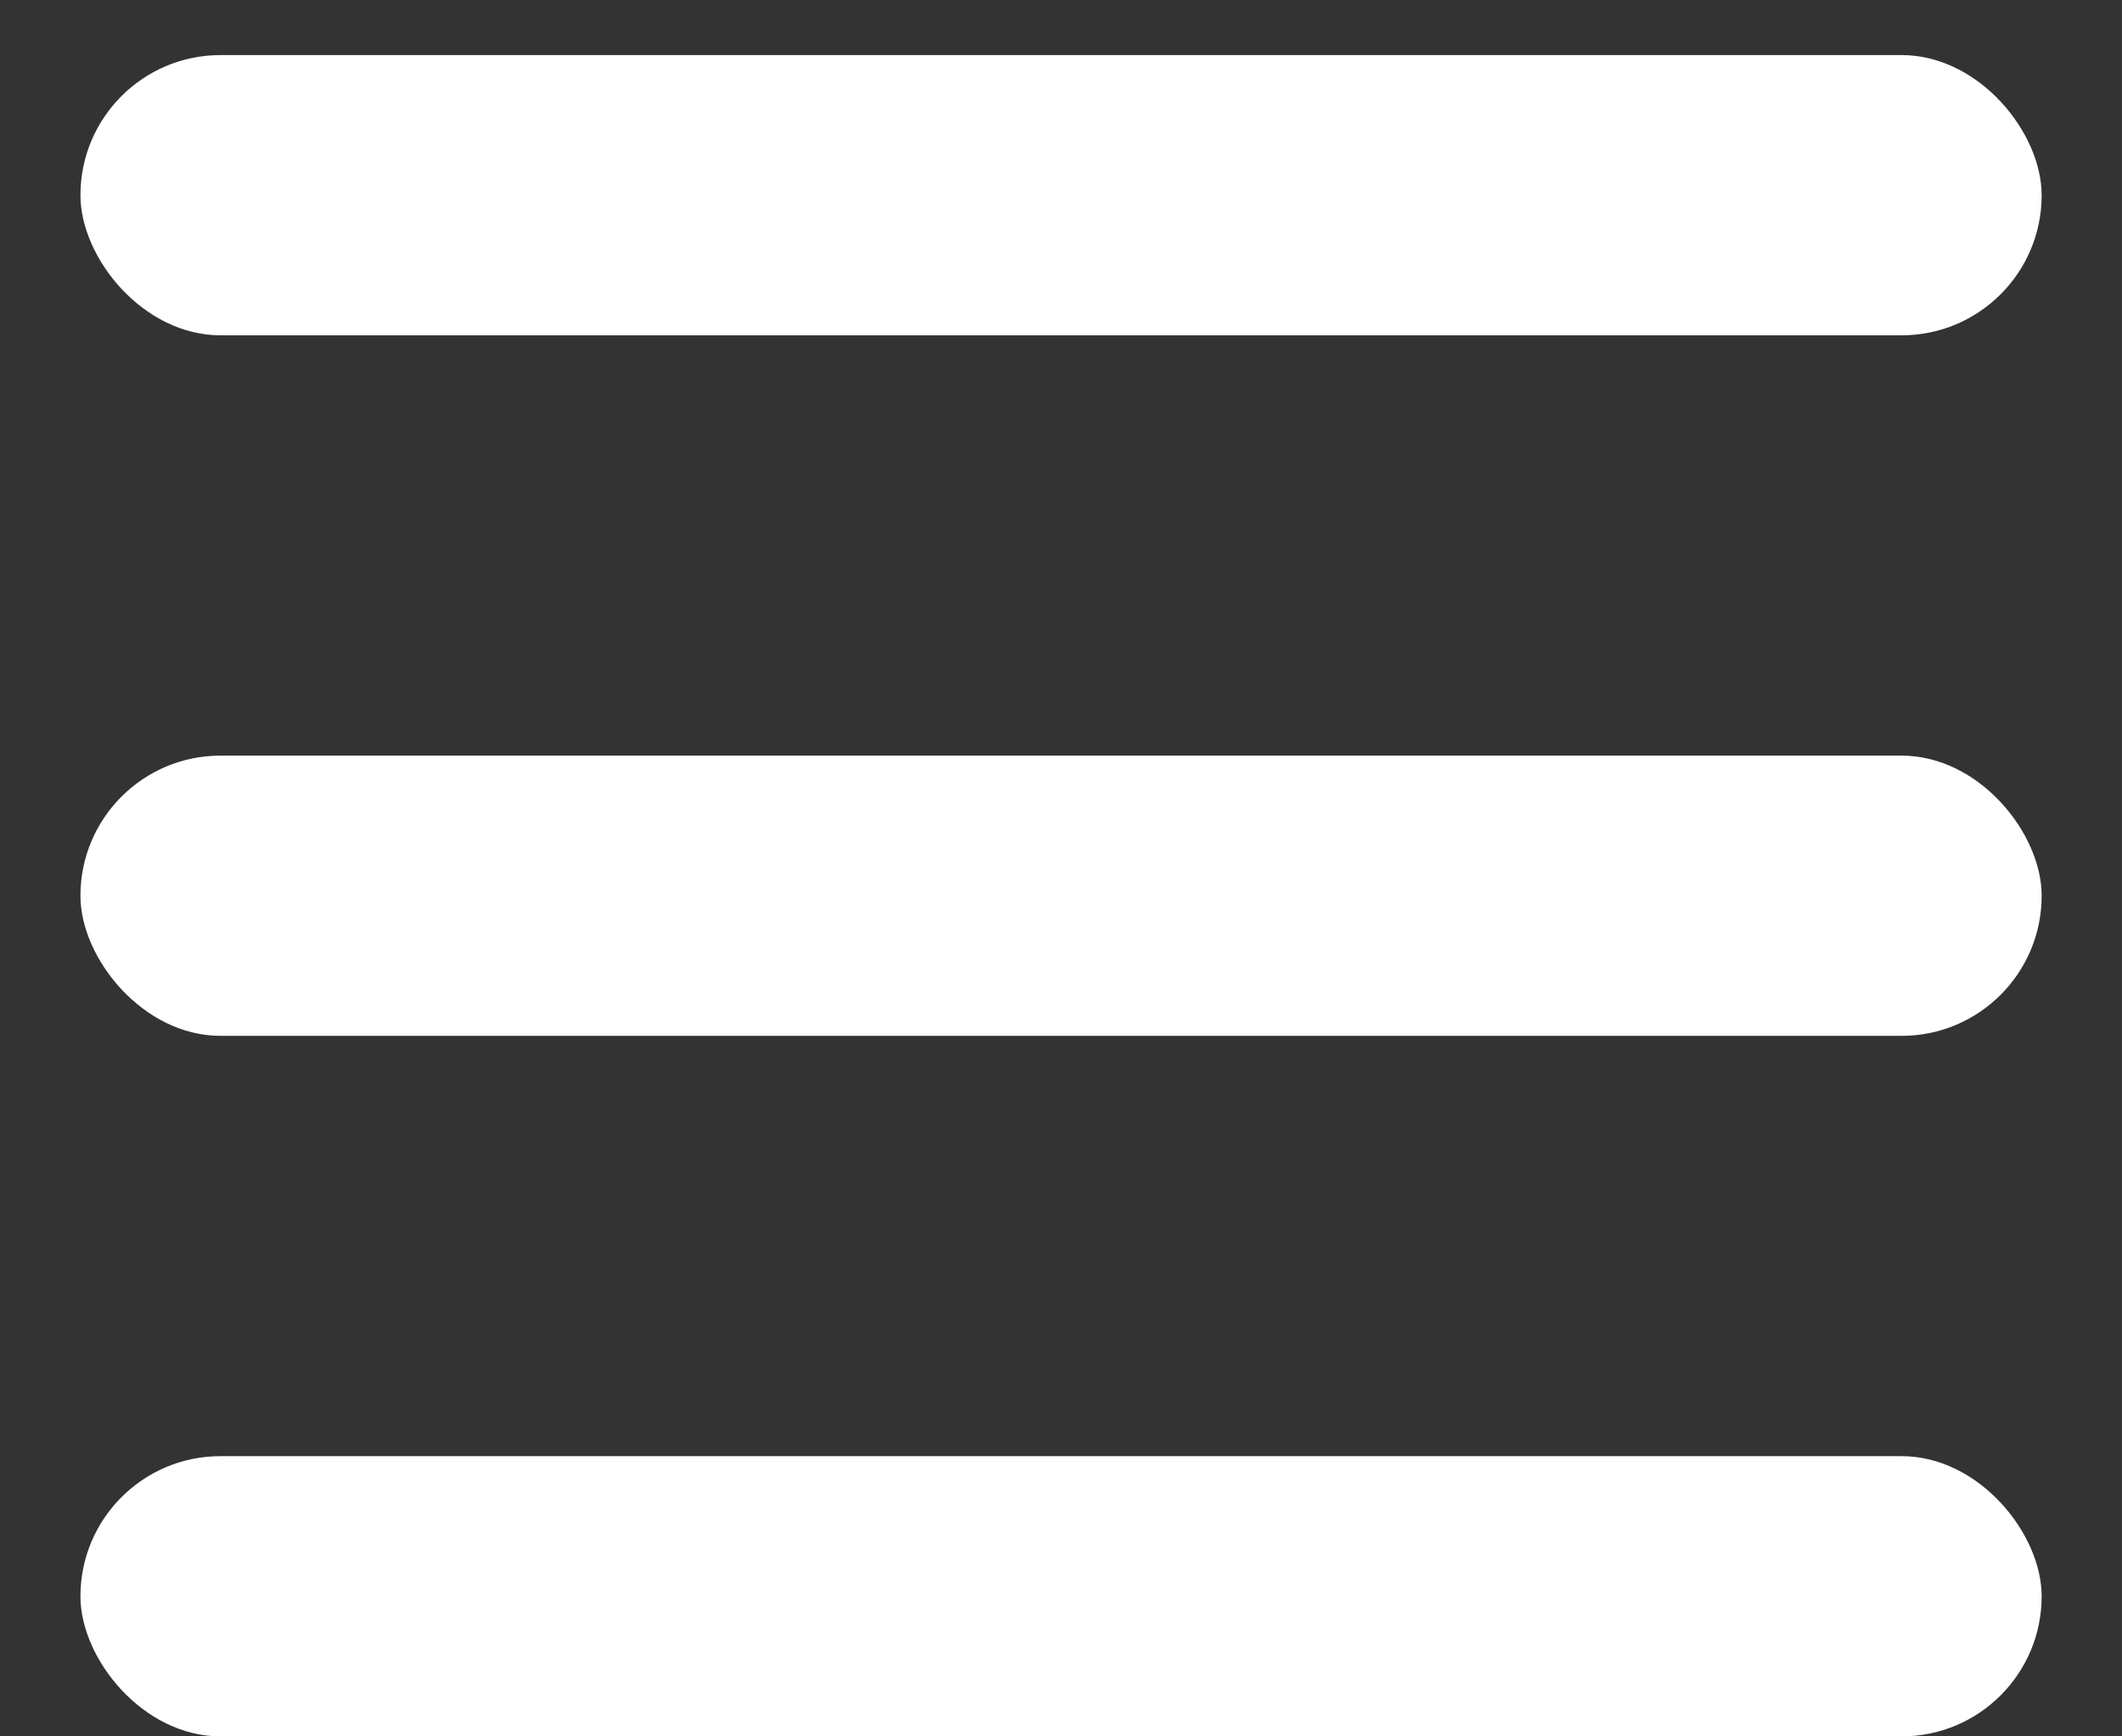 <svg width="22" height="18" viewBox="0 0 22 18" fill="none" xmlns="http://www.w3.org/2000/svg">
<rect x="0" y="0" width="22" height="18" fill="#333333" stroke="none"/>
<rect x="0.834" y="0.571" width="20.333" height="2.905" rx="1.452" fill="white"/>
<rect x="0.834" y="7.833" width="20.333" height="2.905" rx="1.452" fill="white"/>
<rect x="0.834" y="15.095" width="20.333" height="2.905" rx="1.452" fill="white"/>
</svg>
